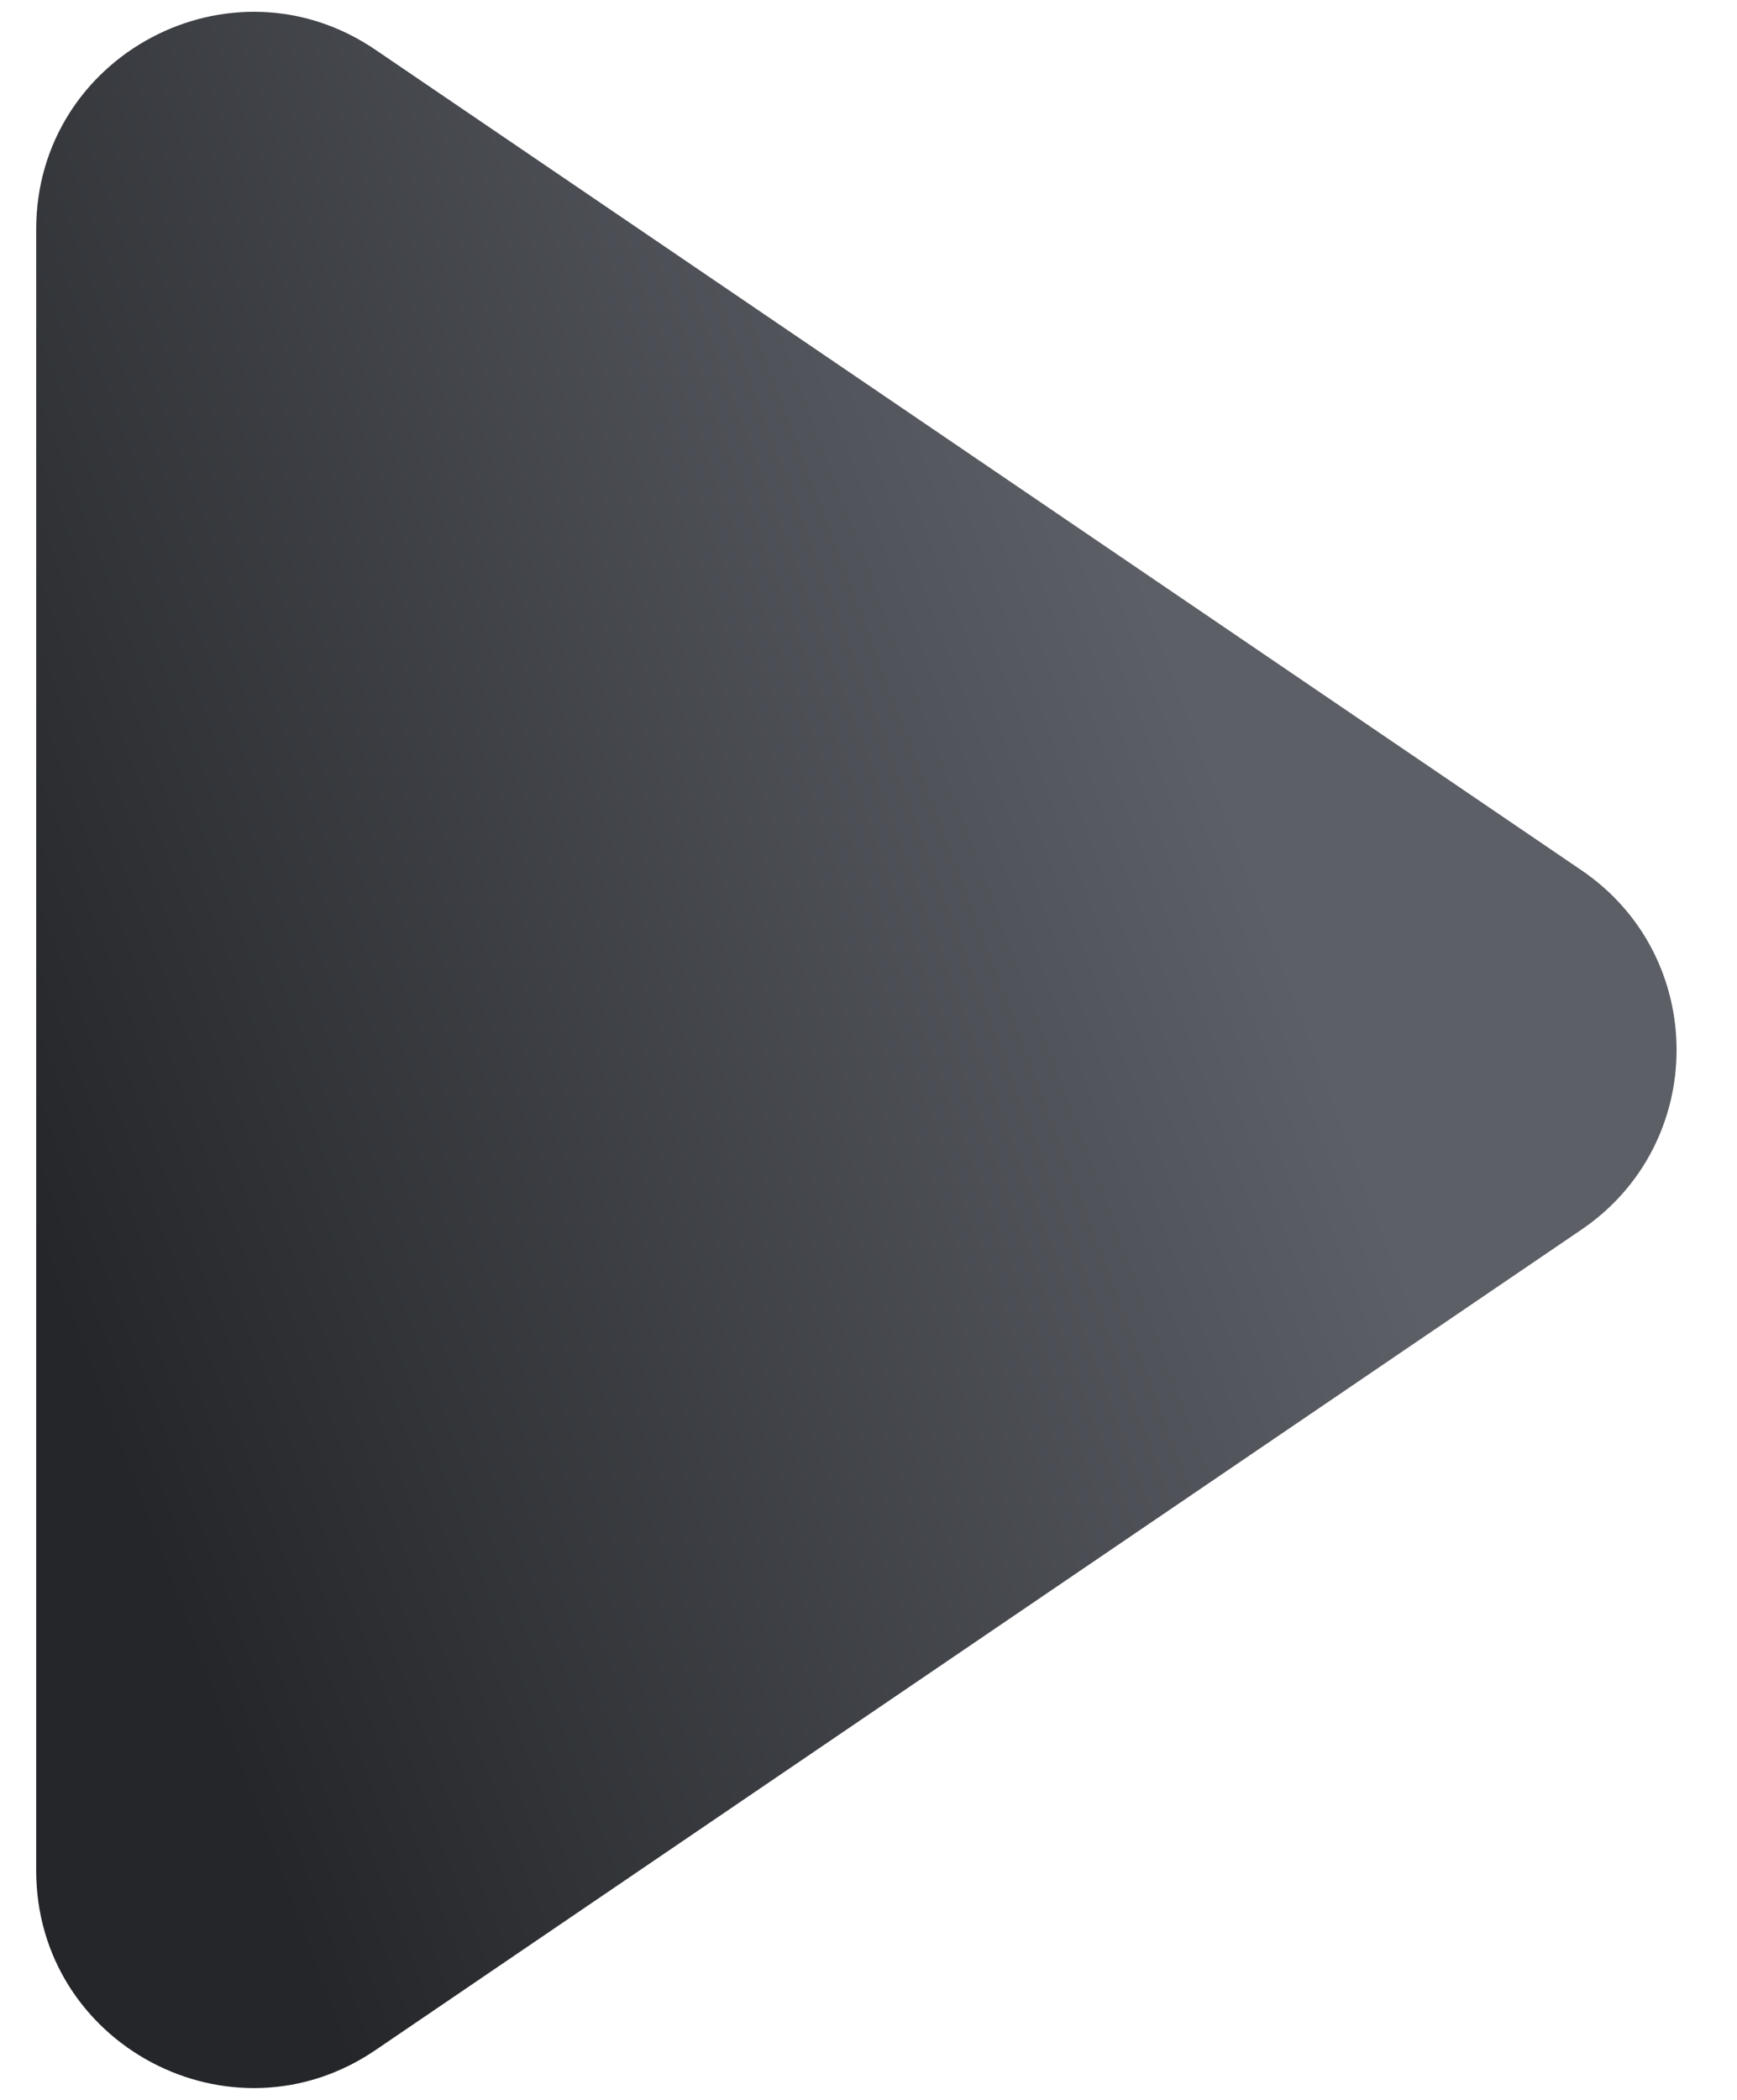 <svg width="24" height="29" viewBox="0 0 24 29" fill="none" xmlns="http://www.w3.org/2000/svg">
<defs>
<linearGradient id="paint0_linear" x1="14.482" y1="4.346" x2="-2.022" y2="10.553" gradientUnits="userSpaceOnUse">
<stop stop-color="#5C5F66"/>
<stop offset="1" stop-color="#242629"/>
</linearGradient>
</defs>
<path fill-rule="evenodd" clip-rule="evenodd" d="M21.852 12.019C23.603 13.21 23.603 15.79 21.852 16.981L5.187 28.313C3.195 29.667 0.5 28.241 0.5 25.832L0.5 3.168C0.5 0.759 3.195 -0.667 5.187 0.687L21.852 12.019Z" fill="url(#paint0_linear)"/>
</svg>
